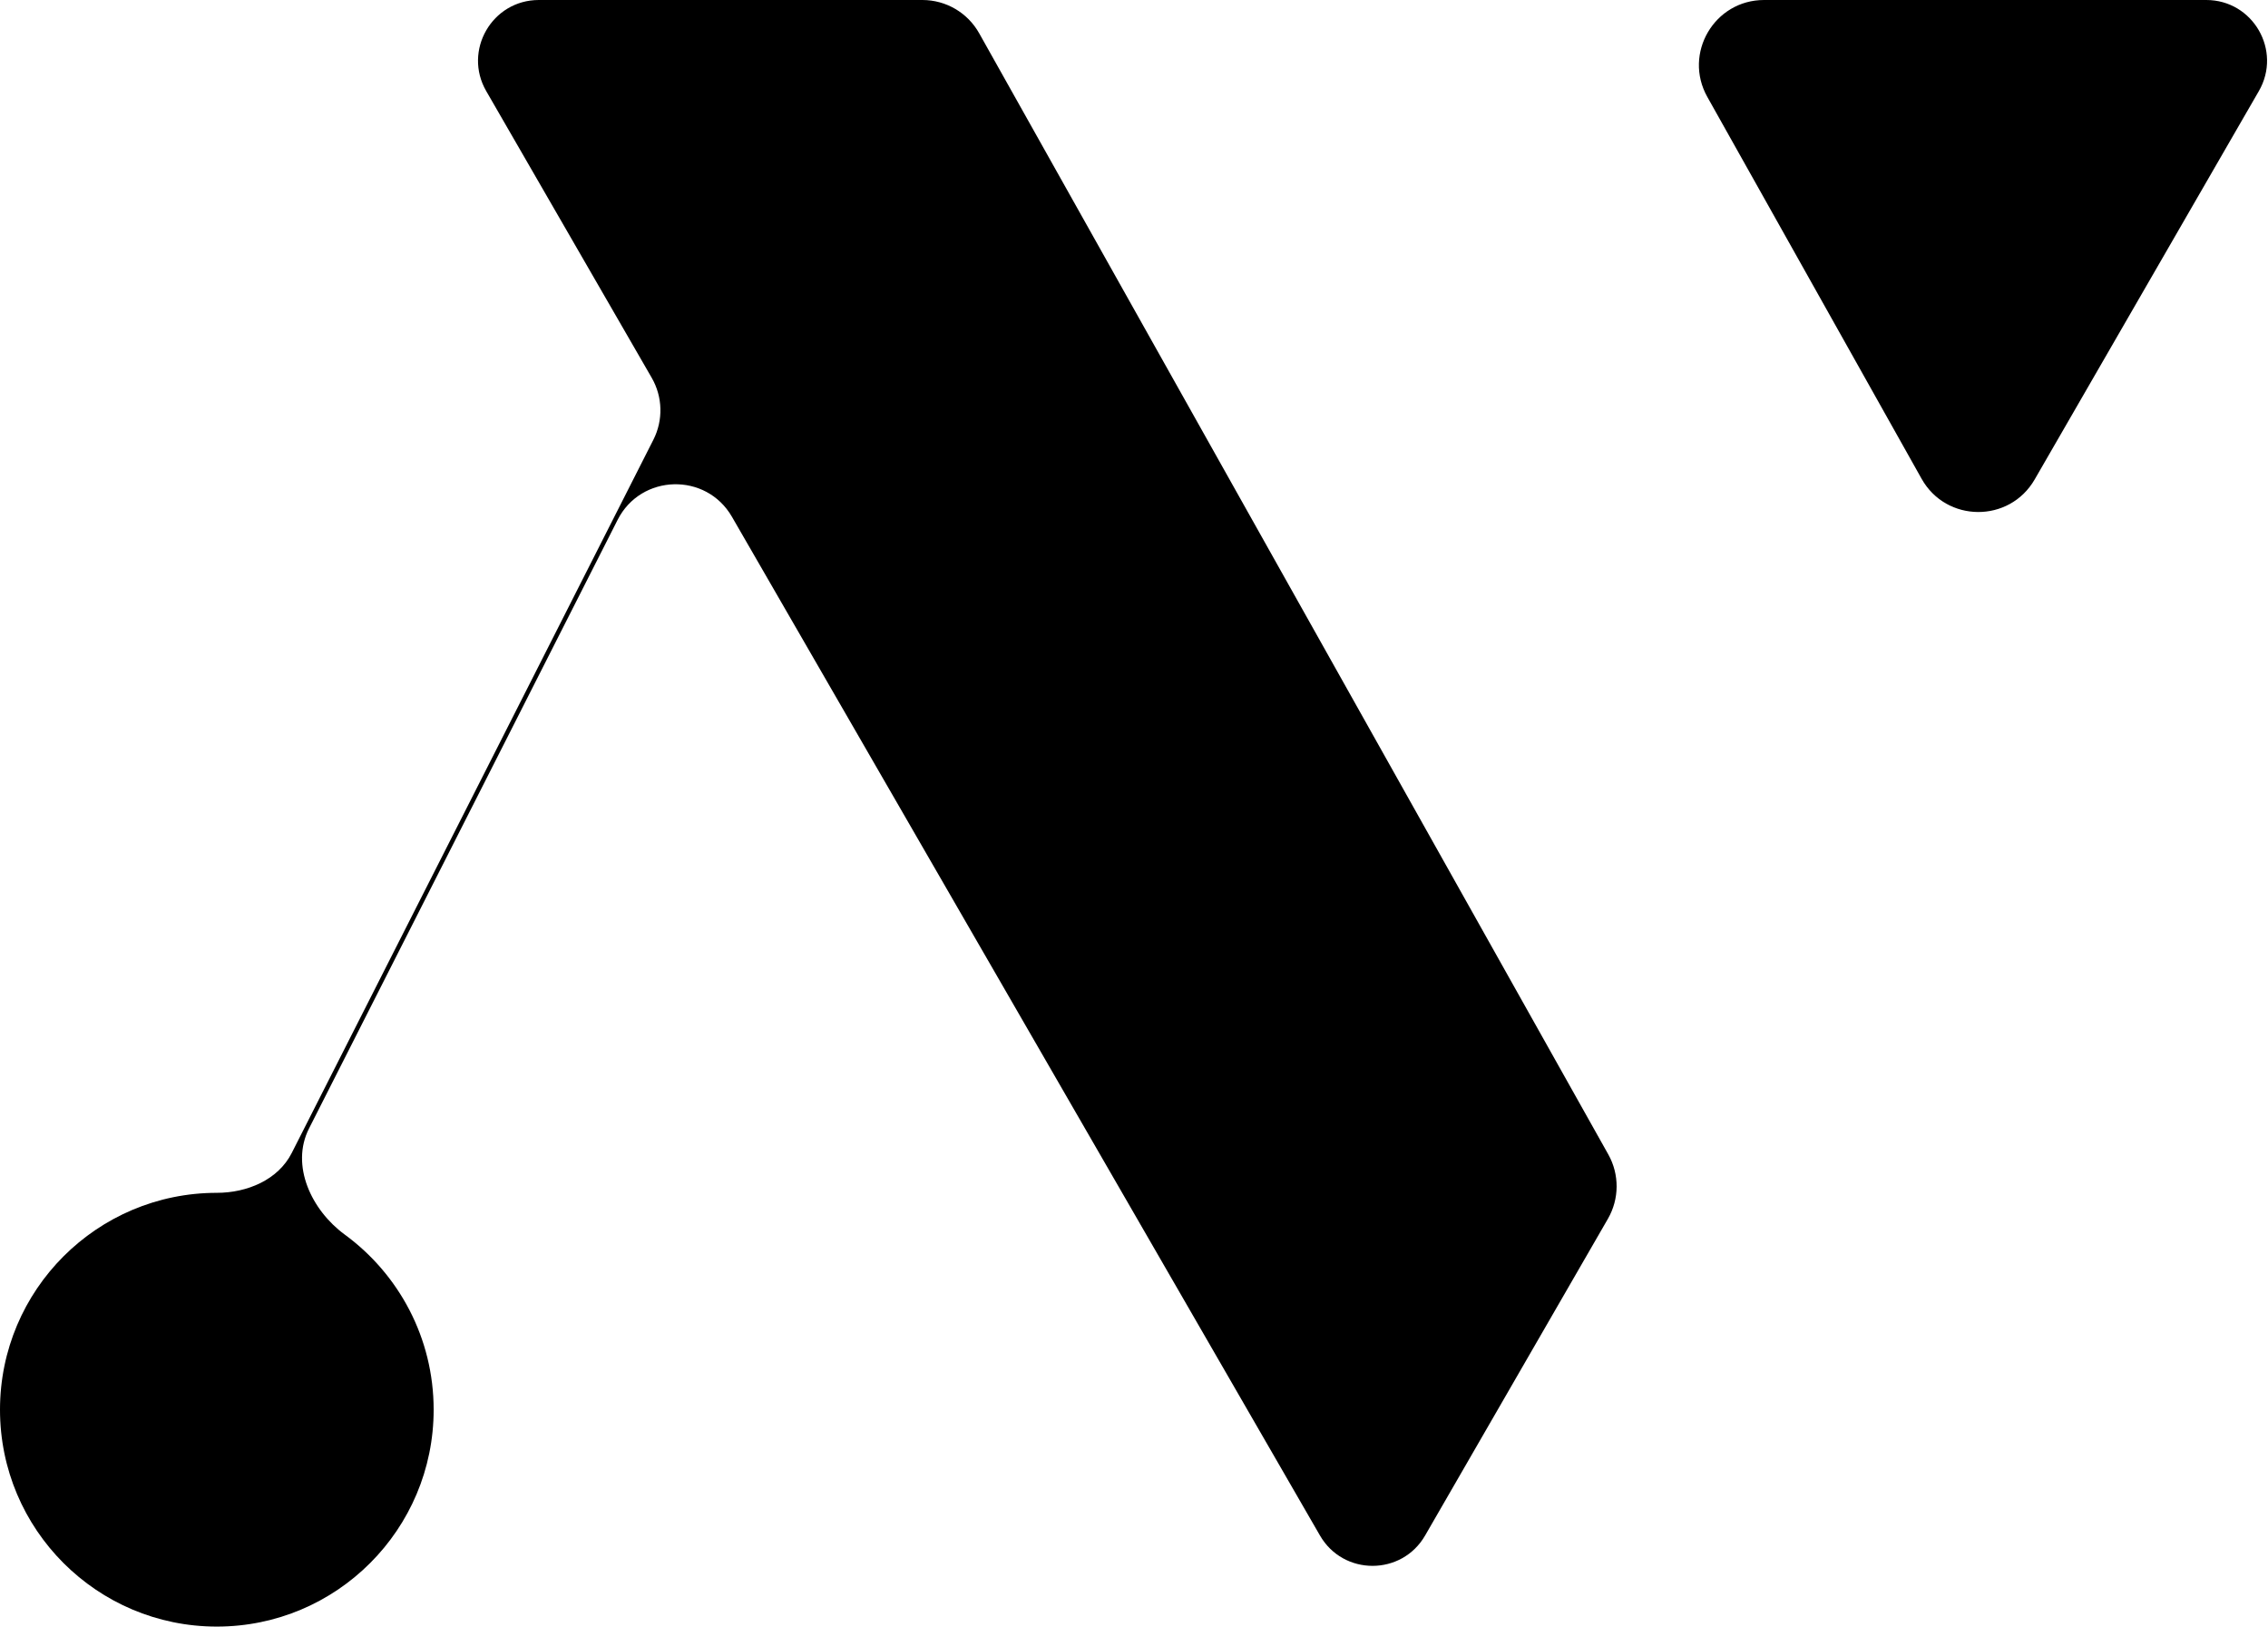 <svg width="523" height="375" viewBox="0 0 523 375" fill="none" xmlns="http://www.w3.org/2000/svg">
<path fill-rule="evenodd" clip-rule="evenodd" d="M225.791 7.658C223.136 2.928 218.135 0 212.711 0H124.249C113.471 0 106.736 11.667 112.124 21L150.283 87.093C152.818 91.483 152.964 96.856 150.671 101.378L67.273 265.816C64.122 272.03 56.967 275 50 275V275C22.386 275 0 297.386 0 325C0 352.614 22.386 375 50 375C77.614 375 100 352.614 100 325C100 308.418 91.928 293.722 79.5 284.626C71.802 278.992 66.95 268.664 71.264 260.157L142.419 119.858C147.807 109.235 162.832 108.827 168.787 119.143L304.382 354C309.771 363.333 323.242 363.333 328.631 354L370.784 280.989C373.431 276.404 373.465 270.763 370.874 266.147L225.791 7.658ZM443.121 110.382C448.813 120.522 463.378 120.611 469.192 110.541L520.888 21C526.277 11.667 519.541 0 508.764 0H406.787C395.321 0 388.094 12.343 393.706 22.342L443.121 110.382Z" fill="black"/>
</svg>
